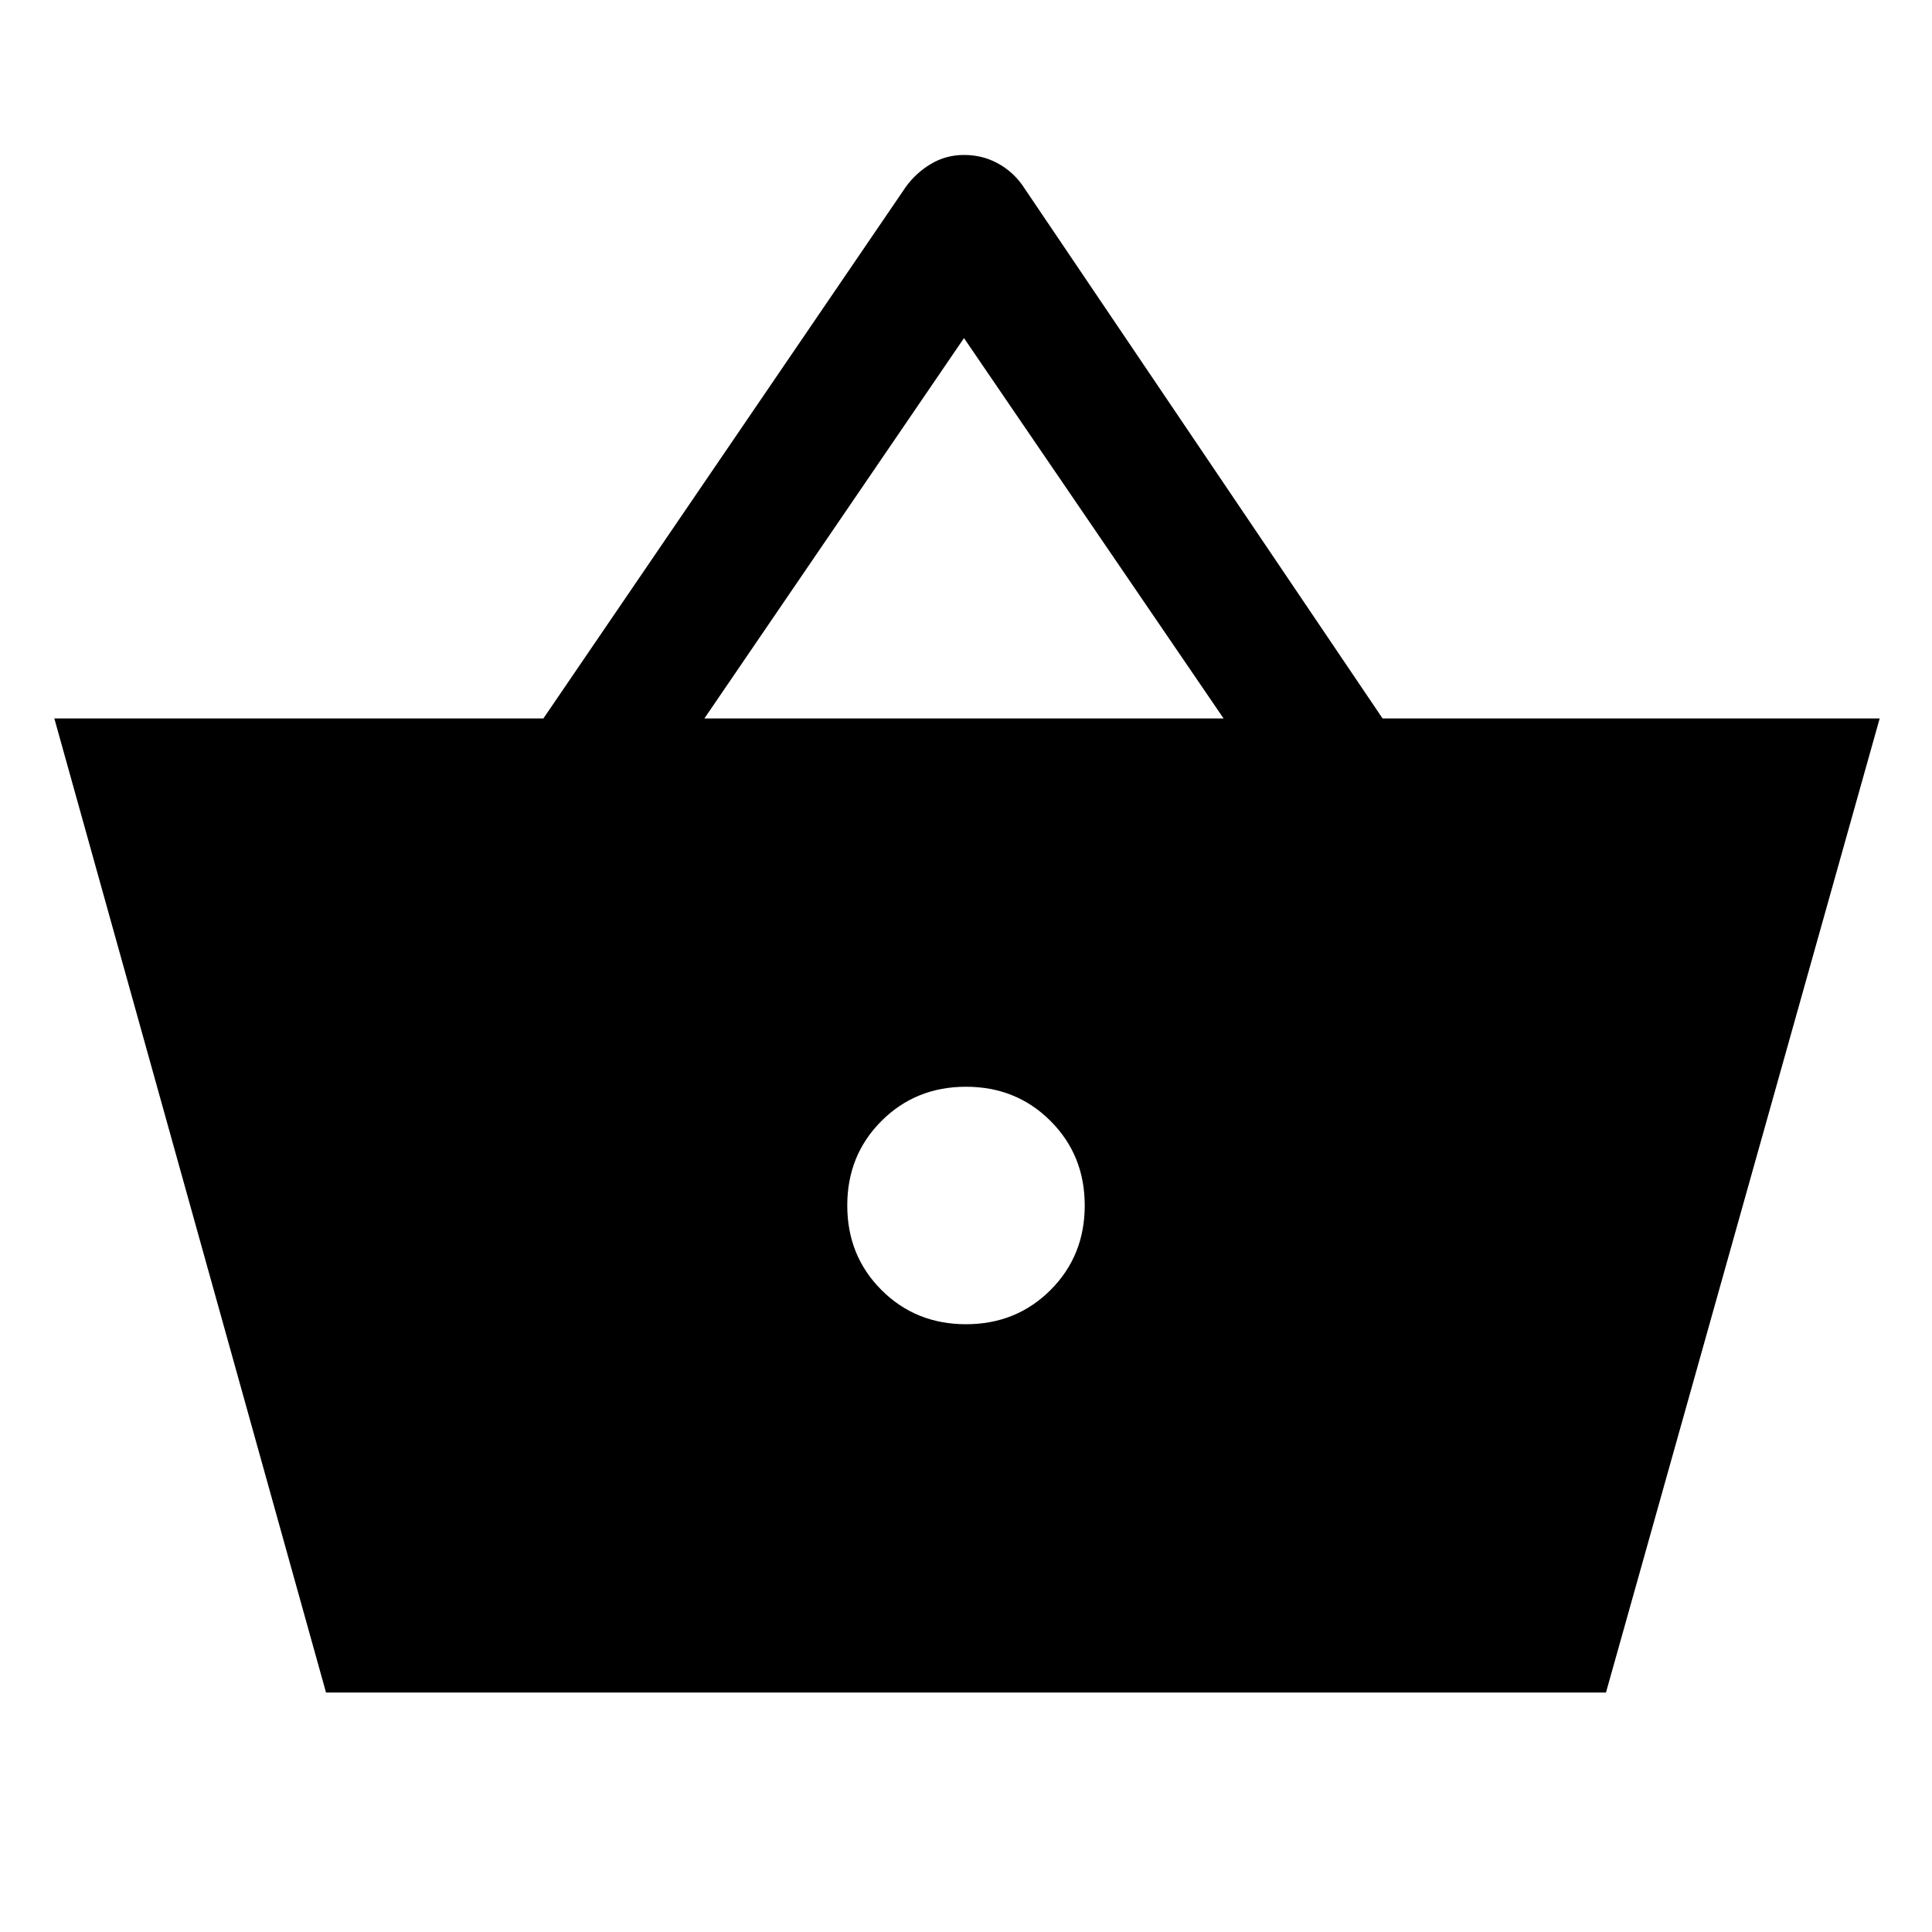 <svg xmlns="http://www.w3.org/2000/svg" height="48" width="48"><path d="m8.1 42.05-6.75-24.2H13.5l9-13.2q.25-.35.625-.575.375-.225.825-.225.45 0 .825.2.375.2.625.55l8.95 13.25H46.7l-6.8 24.2Zm9.4-24.2h12.9L23.95 8.4ZM24 32.9q1.25 0 2.1-.85.85-.85.85-2.1t-.85-2.1Q25.25 27 24 27t-2.1.85q-.85.85-.85 2.1t.85 2.1q.85.85 2.1.85Z"/></svg>